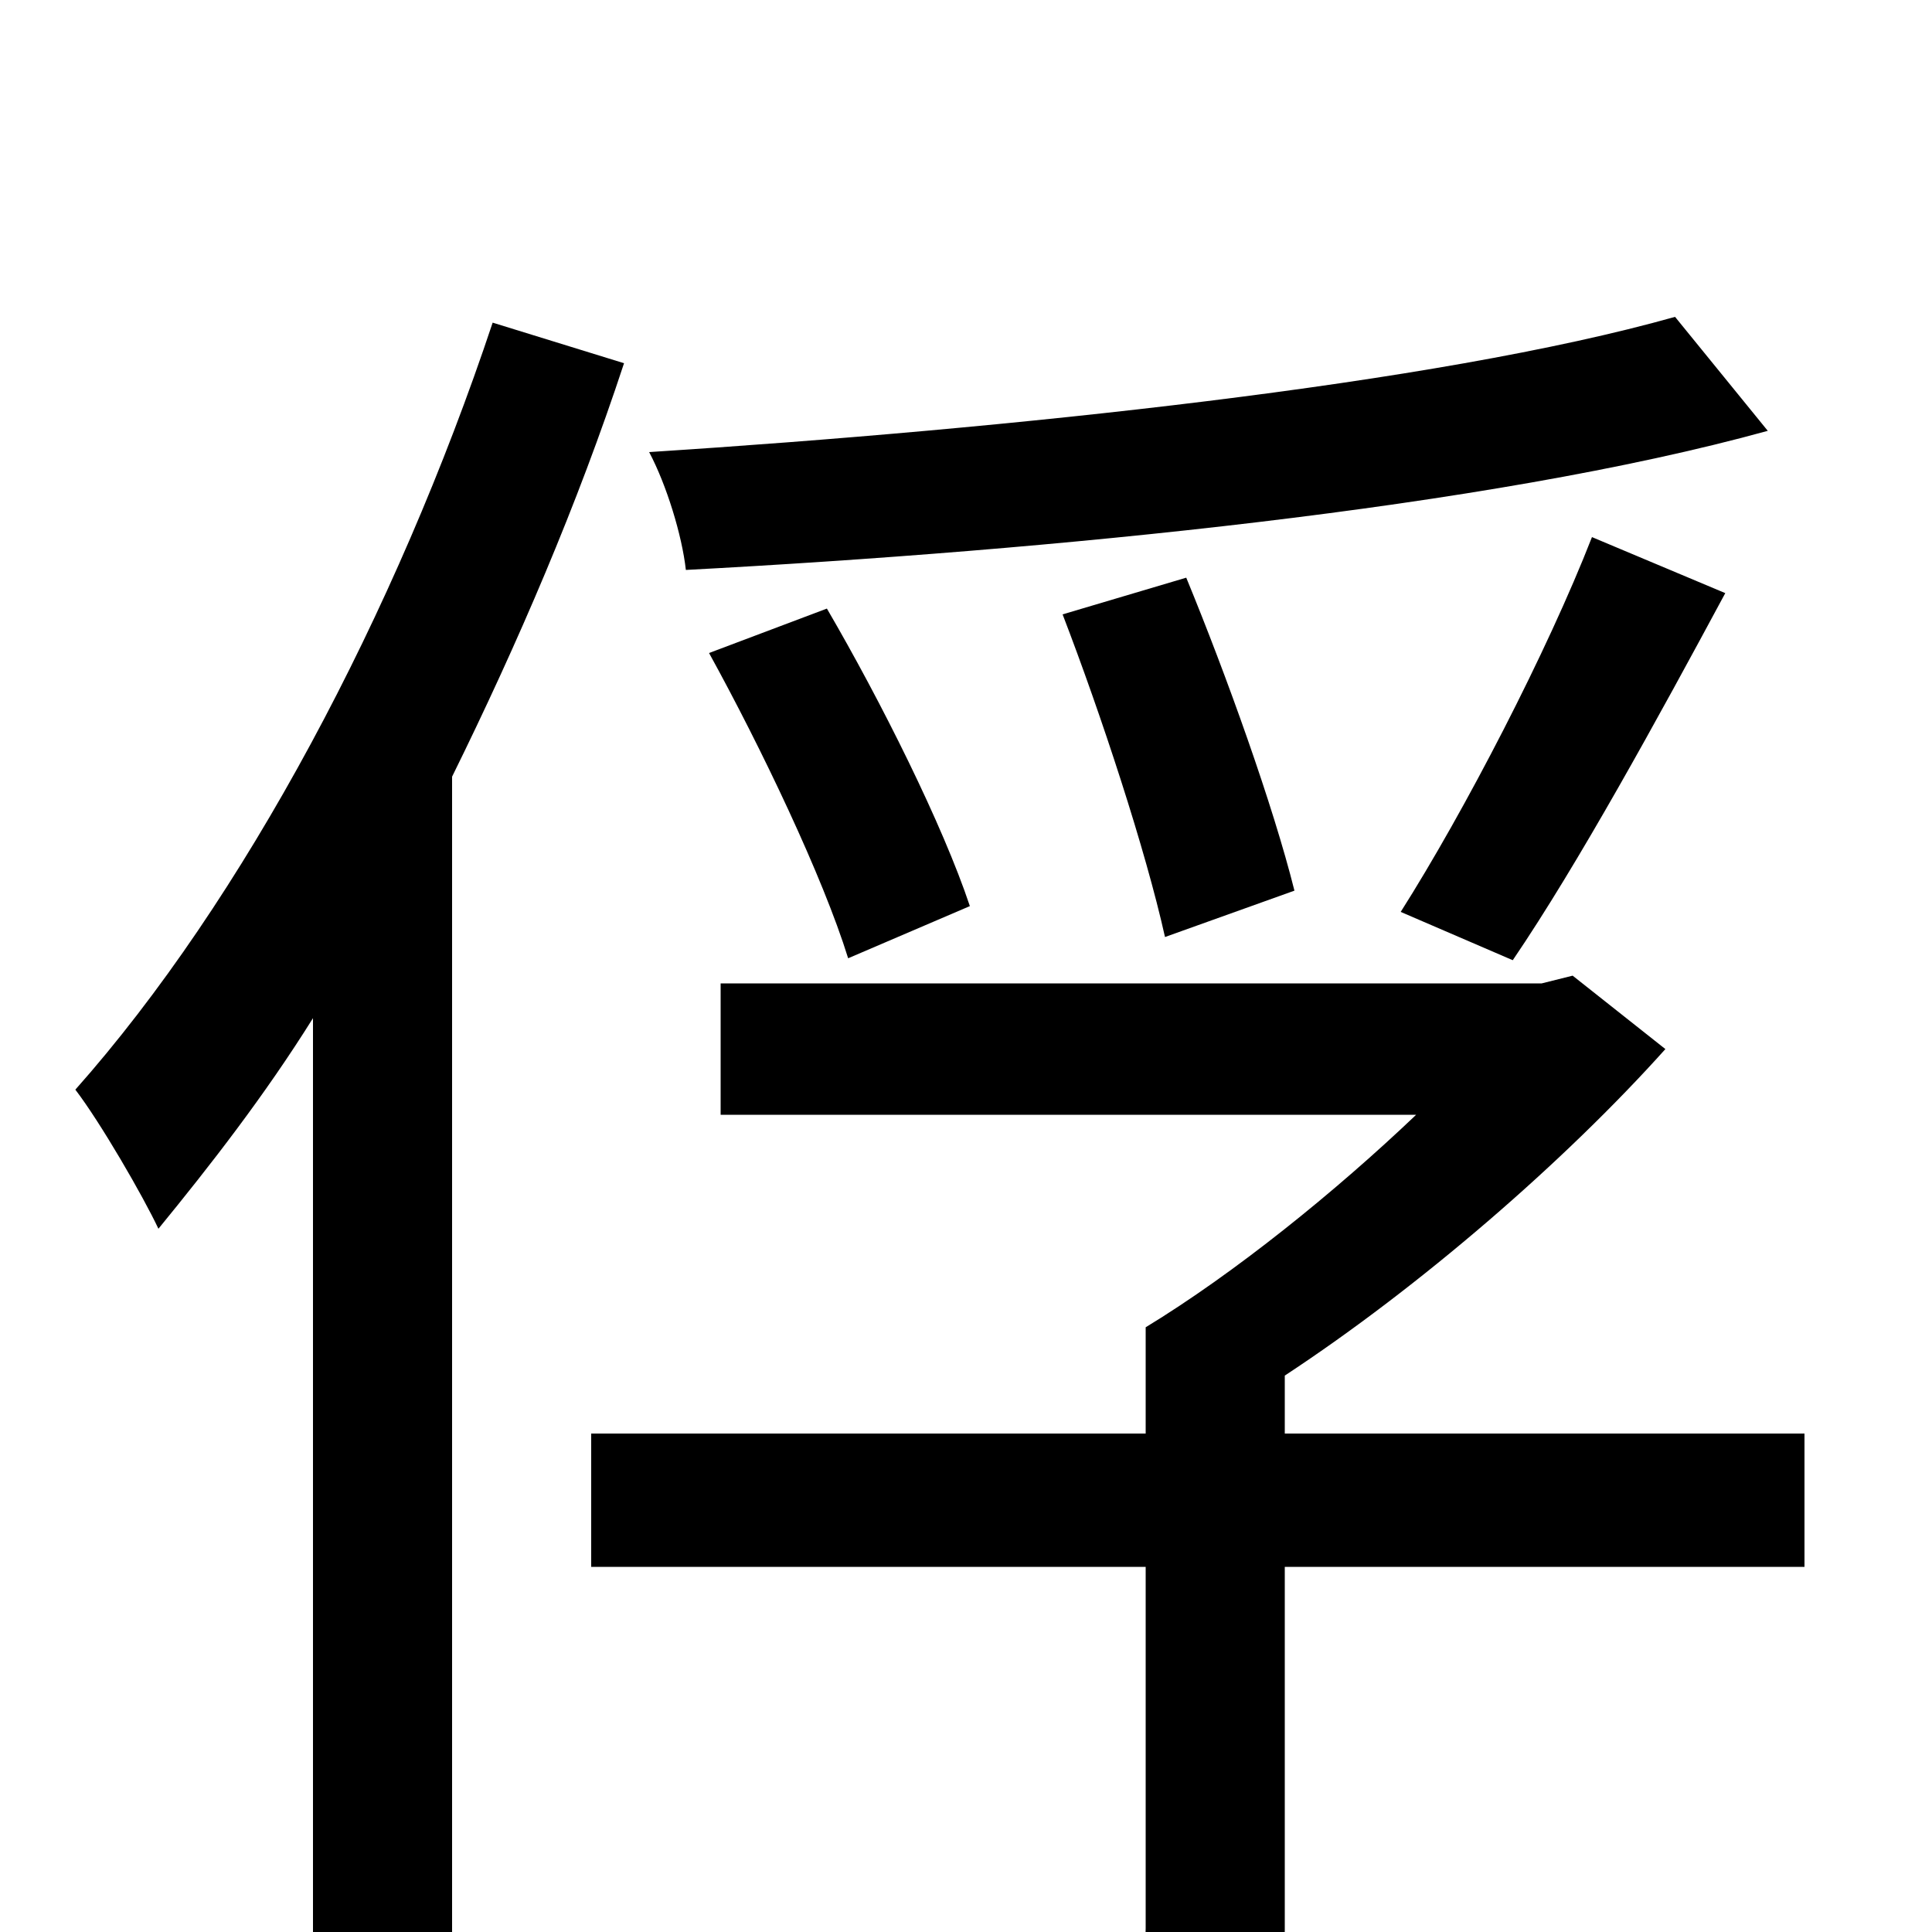 <svg xmlns="http://www.w3.org/2000/svg" viewBox="0 -1000 1000 1000">
	<path fill="#000000" d="M867 -836C743 -801 522 -778 336 -766C345 -749 353 -723 355 -705C543 -715 770 -737 915 -777ZM783 -503C817 -553 858 -628 893 -693L824 -722C801 -663 758 -580 725 -528ZM670 -539C659 -583 635 -650 614 -701L550 -682C570 -630 593 -560 603 -515ZM502 -531C488 -573 456 -637 428 -685L367 -662C394 -613 426 -546 439 -504ZM255 -833C205 -683 126 -534 39 -436C52 -419 74 -381 82 -364C109 -397 137 -433 162 -473V75H234V-598C268 -667 299 -739 323 -812ZM934 -258H665V-288C735 -334 810 -399 862 -457L814 -495L798 -491H373V-423H733C691 -383 639 -341 593 -313V-258H306V-189H593V-2C593 9 589 12 576 12C565 13 525 13 481 11C490 30 501 56 504 76C565 76 605 76 631 65C658 53 665 36 665 -1V-189H934Z"/>
</svg>